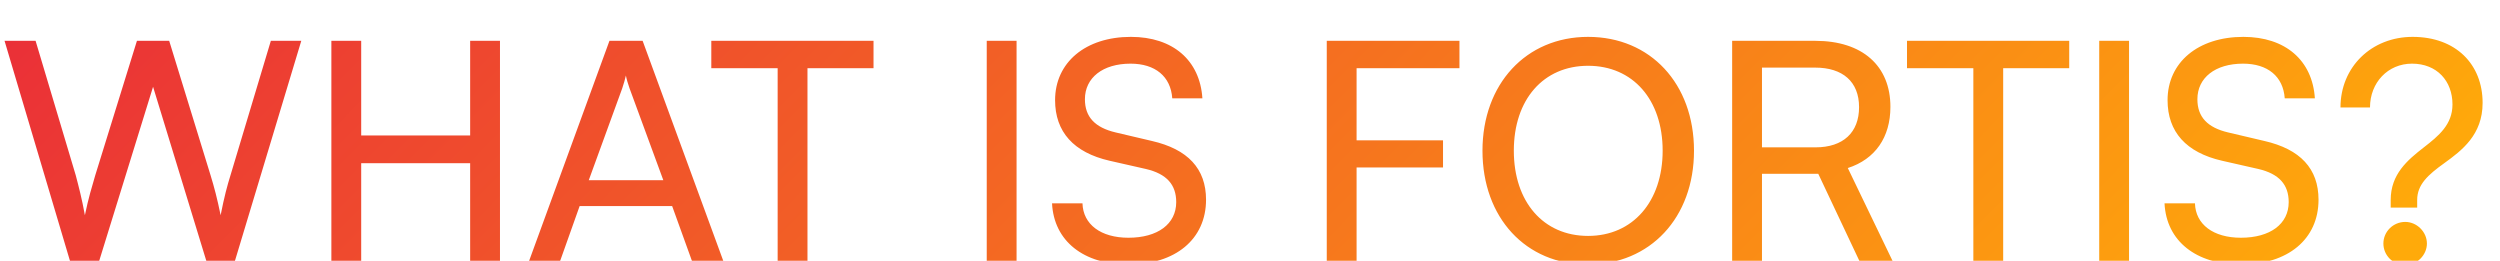 <svg width="115" height="12" viewBox="0 0 115 12" fill="none" xmlns="http://www.w3.org/2000/svg">
<g filter="url(#filter0_i_537_4188)">
<path d="M3.219 11H4.563L7.041 2.992L9.491 11H10.807L13.859 0.878H12.459L10.597 7.08C10.457 7.528 10.317 8.046 10.149 8.9C9.995 8.144 9.855 7.612 9.687 7.066L7.783 0.878H6.299L4.381 7.066C4.227 7.598 4.073 8.088 3.905 8.9C3.765 8.13 3.625 7.598 3.485 7.066L1.637 0.878H0.209L3.219 11ZM16.615 11V6.506H21.627V11H22.999V0.878H21.627V5.232H16.615V0.878H15.243V11H16.615ZM25.767 11L26.663 8.48H30.919L31.829 11H33.271L29.561 0.878H28.035L24.339 11H25.767ZM28.623 3.062C28.693 2.852 28.763 2.614 28.791 2.474C28.819 2.628 28.889 2.866 28.959 3.062L30.513 7.29H27.083L28.623 3.062ZM32.72 2.138H35.772V11H37.144V2.138H40.182V0.878H32.72V2.138ZM46.762 0.878H45.39V11H46.762V0.878ZM48.534 3.608C48.534 5.064 49.388 6.016 51.04 6.394L52.706 6.772C53.672 6.996 54.106 7.5 54.106 8.298C54.106 9.306 53.252 9.936 51.908 9.936C50.634 9.936 49.822 9.32 49.794 8.354H48.394C48.478 10.09 49.85 11.168 51.908 11.168C54.064 11.168 55.478 10.006 55.478 8.186C55.478 6.758 54.638 5.862 52.986 5.484L51.32 5.092C50.368 4.868 49.906 4.378 49.906 3.566C49.906 2.572 50.732 1.928 52.006 1.928C53.14 1.928 53.854 2.516 53.924 3.524H55.31C55.198 1.774 53.952 0.696 52.02 0.696C49.934 0.696 48.534 1.872 48.534 3.608ZM66.379 6.702V5.456H62.403V2.138H67.135V0.878H61.031V11H62.403V6.702H66.379ZM77.924 5.932C77.924 2.852 75.922 0.696 73.052 0.696C70.196 0.696 68.194 2.866 68.194 5.932C68.194 9.012 70.182 11.168 73.038 11.168C75.908 11.168 77.924 9.012 77.924 5.932ZM76.482 5.932C76.482 8.27 75.11 9.852 73.052 9.852C70.994 9.852 69.636 8.284 69.636 5.932C69.636 3.58 70.994 2.026 73.052 2.026C75.11 2.026 76.482 3.58 76.482 5.932ZM81.051 11V6.996H83.641L85.531 11H87.057L84.999 6.73C86.259 6.324 86.959 5.316 86.959 3.916C86.959 2.026 85.671 0.878 83.501 0.878H79.679V11H81.051ZM81.051 2.11H83.501C84.761 2.11 85.517 2.754 85.517 3.93C85.517 5.092 84.789 5.778 83.515 5.778H81.051V2.11ZM87.722 2.138H90.774V11H92.146V2.138H95.184V0.878H87.722V2.138ZM97.936 0.878H96.564V11H97.936V0.878ZM99.708 3.608C99.708 5.064 100.562 6.016 102.214 6.394L103.88 6.772C104.846 6.996 105.28 7.5 105.28 8.298C105.28 9.306 104.426 9.936 103.082 9.936C101.808 9.936 100.996 9.32 100.968 8.354H99.568C99.652 10.09 101.024 11.168 103.082 11.168C105.238 11.168 106.652 10.006 106.652 8.186C106.652 6.758 105.812 5.862 104.16 5.484L102.494 5.092C101.542 4.868 101.08 4.378 101.08 3.566C101.08 2.572 101.906 1.928 103.18 1.928C104.314 1.928 105.028 2.516 105.098 3.524H106.484C106.372 1.774 105.126 0.696 103.194 0.696C101.108 0.696 99.708 1.872 99.708 3.608ZM111.19 8.55V8.2C111.19 7.486 111.694 7.038 112.436 6.506C113.248 5.918 114.2 5.204 114.2 3.734C114.2 1.956 112.968 0.696 110.98 0.696C109.09 0.696 107.662 2.082 107.662 3.944H109.02C109.02 2.796 109.846 1.928 110.952 1.928C112.1 1.928 112.814 2.726 112.814 3.804C112.814 4.728 112.184 5.246 111.498 5.778C110.742 6.366 109.972 7.01 109.972 8.2V8.55H111.19ZM110.644 11.196C111.176 11.196 111.638 10.734 111.638 10.202C111.638 9.67 111.176 9.208 110.644 9.208C110.084 9.208 109.636 9.656 109.636 10.202C109.636 10.748 110.084 11.196 110.644 11.196Z" fill="url(#paint0_linear_537_4188)"/>
</g>
<defs>
<filter id="filter0_i_537_4188" x="0.209" y="0.696" width="113.991" height="11.5" filterUnits="userSpaceOnUse" color-interpolation-filters="sRGB">
<feFlood flood-opacity="0" result="BackgroundImageFix"/>
<feBlend mode="normal" in="SourceGraphic" in2="BackgroundImageFix" result="shape"/>
<feColorMatrix in="SourceAlpha" type="matrix" values="0 0 0 0 0 0 0 0 0 0 0 0 0 0 0 0 0 0 127 0" result="hardAlpha"/>
<feOffset dy="1"/>
<feGaussianBlur stdDeviation="1"/>
<feComposite in2="hardAlpha" operator="arithmetic" k2="-1" k3="1"/>
<feColorMatrix type="matrix" values="0 0 0 0 1 0 0 0 0 1 0 0 0 0 1 0 0 0 0.4 0"/>
<feBlend mode="normal" in2="shape" result="effect1_innerShadow_537_4188"/>
</filter>
<linearGradient id="paint0_linear_537_4188" x1="-30.982" y1="-8.889" x2="49.6" y2="71.146" gradientUnits="userSpaceOnUse">
<stop stop-color="#E30647"/>
<stop offset="1" stop-color="#FFAA0A"/>
</linearGradient>
</defs>
</svg>
